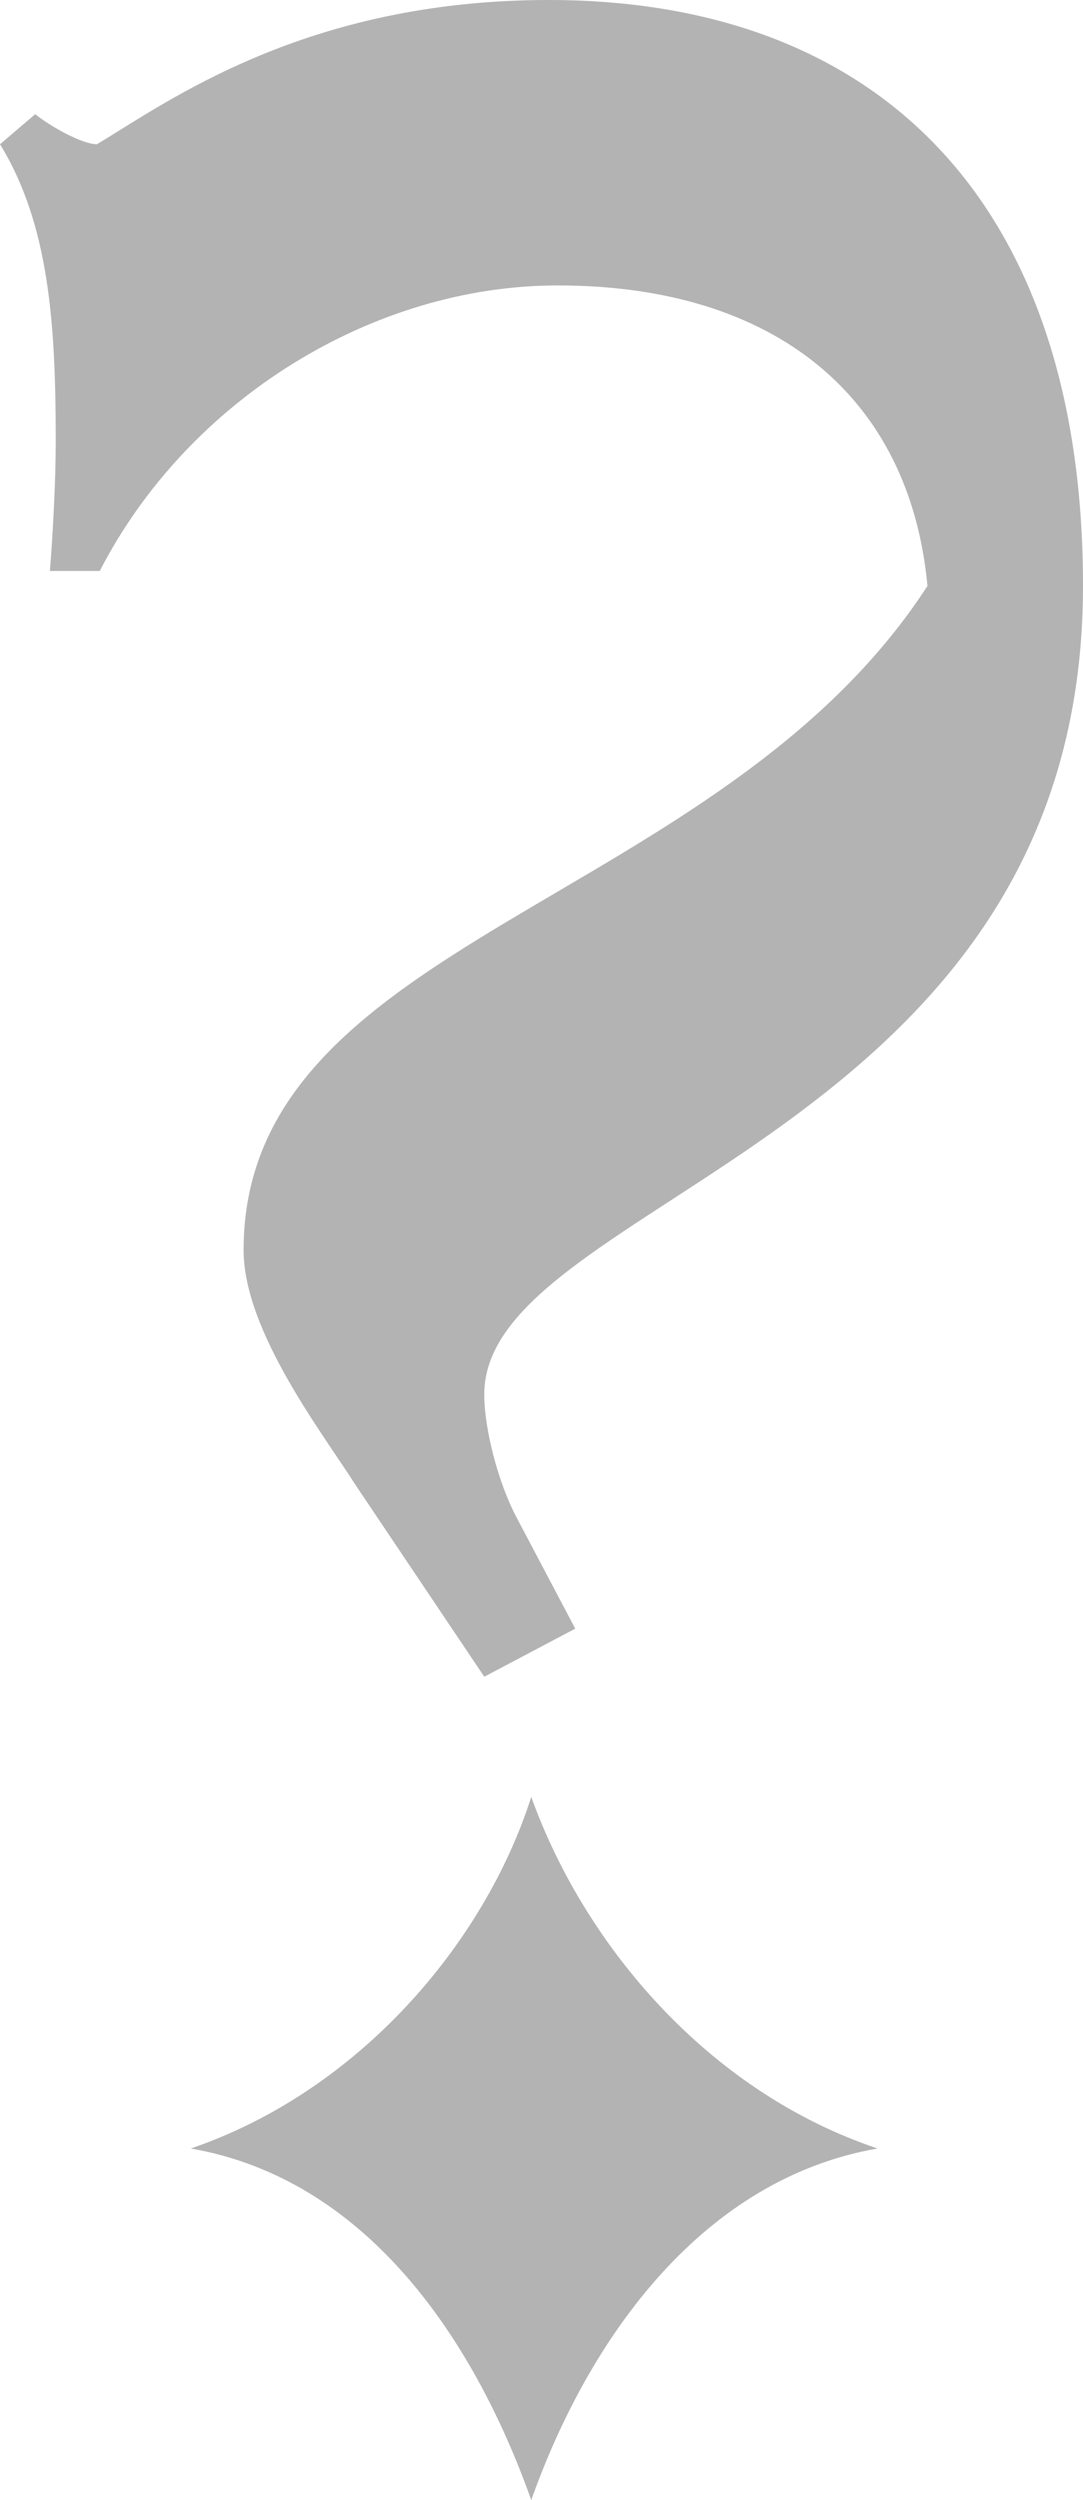 <svg width="13" height="30" viewBox="0 0 13 30" fill="none" xmlns="http://www.w3.org/2000/svg">
<path d="M0 1.731C0.599 2.704 0.669 3.93 0.669 5.3C0.669 5.769 0.634 6.418 0.599 6.851H1.198C2.255 4.796 4.474 3.425 6.694 3.425C9.301 3.425 10.921 4.76 11.133 7.031C8.631 10.889 2.924 11.25 2.924 15C2.924 15.974 3.875 17.2 4.263 17.812L5.813 20.12L6.905 19.543L6.201 18.209C5.989 17.812 5.813 17.163 5.813 16.731C5.813 14.387 13 13.666 13 7.031C13 2.416 10.534 0 6.588 0C3.664 0 2.008 1.226 1.163 1.731C0.986 1.731 0.599 1.514 0.423 1.37L0 1.731ZM6.377 21.562C5.813 23.329 4.298 25.096 2.29 25.781C4.369 26.142 5.672 28.017 6.377 30C7.081 28.017 8.455 26.142 10.534 25.781C8.491 25.096 7.011 23.329 6.377 21.562Z" fill="#B3B3B3"/>
</svg>
